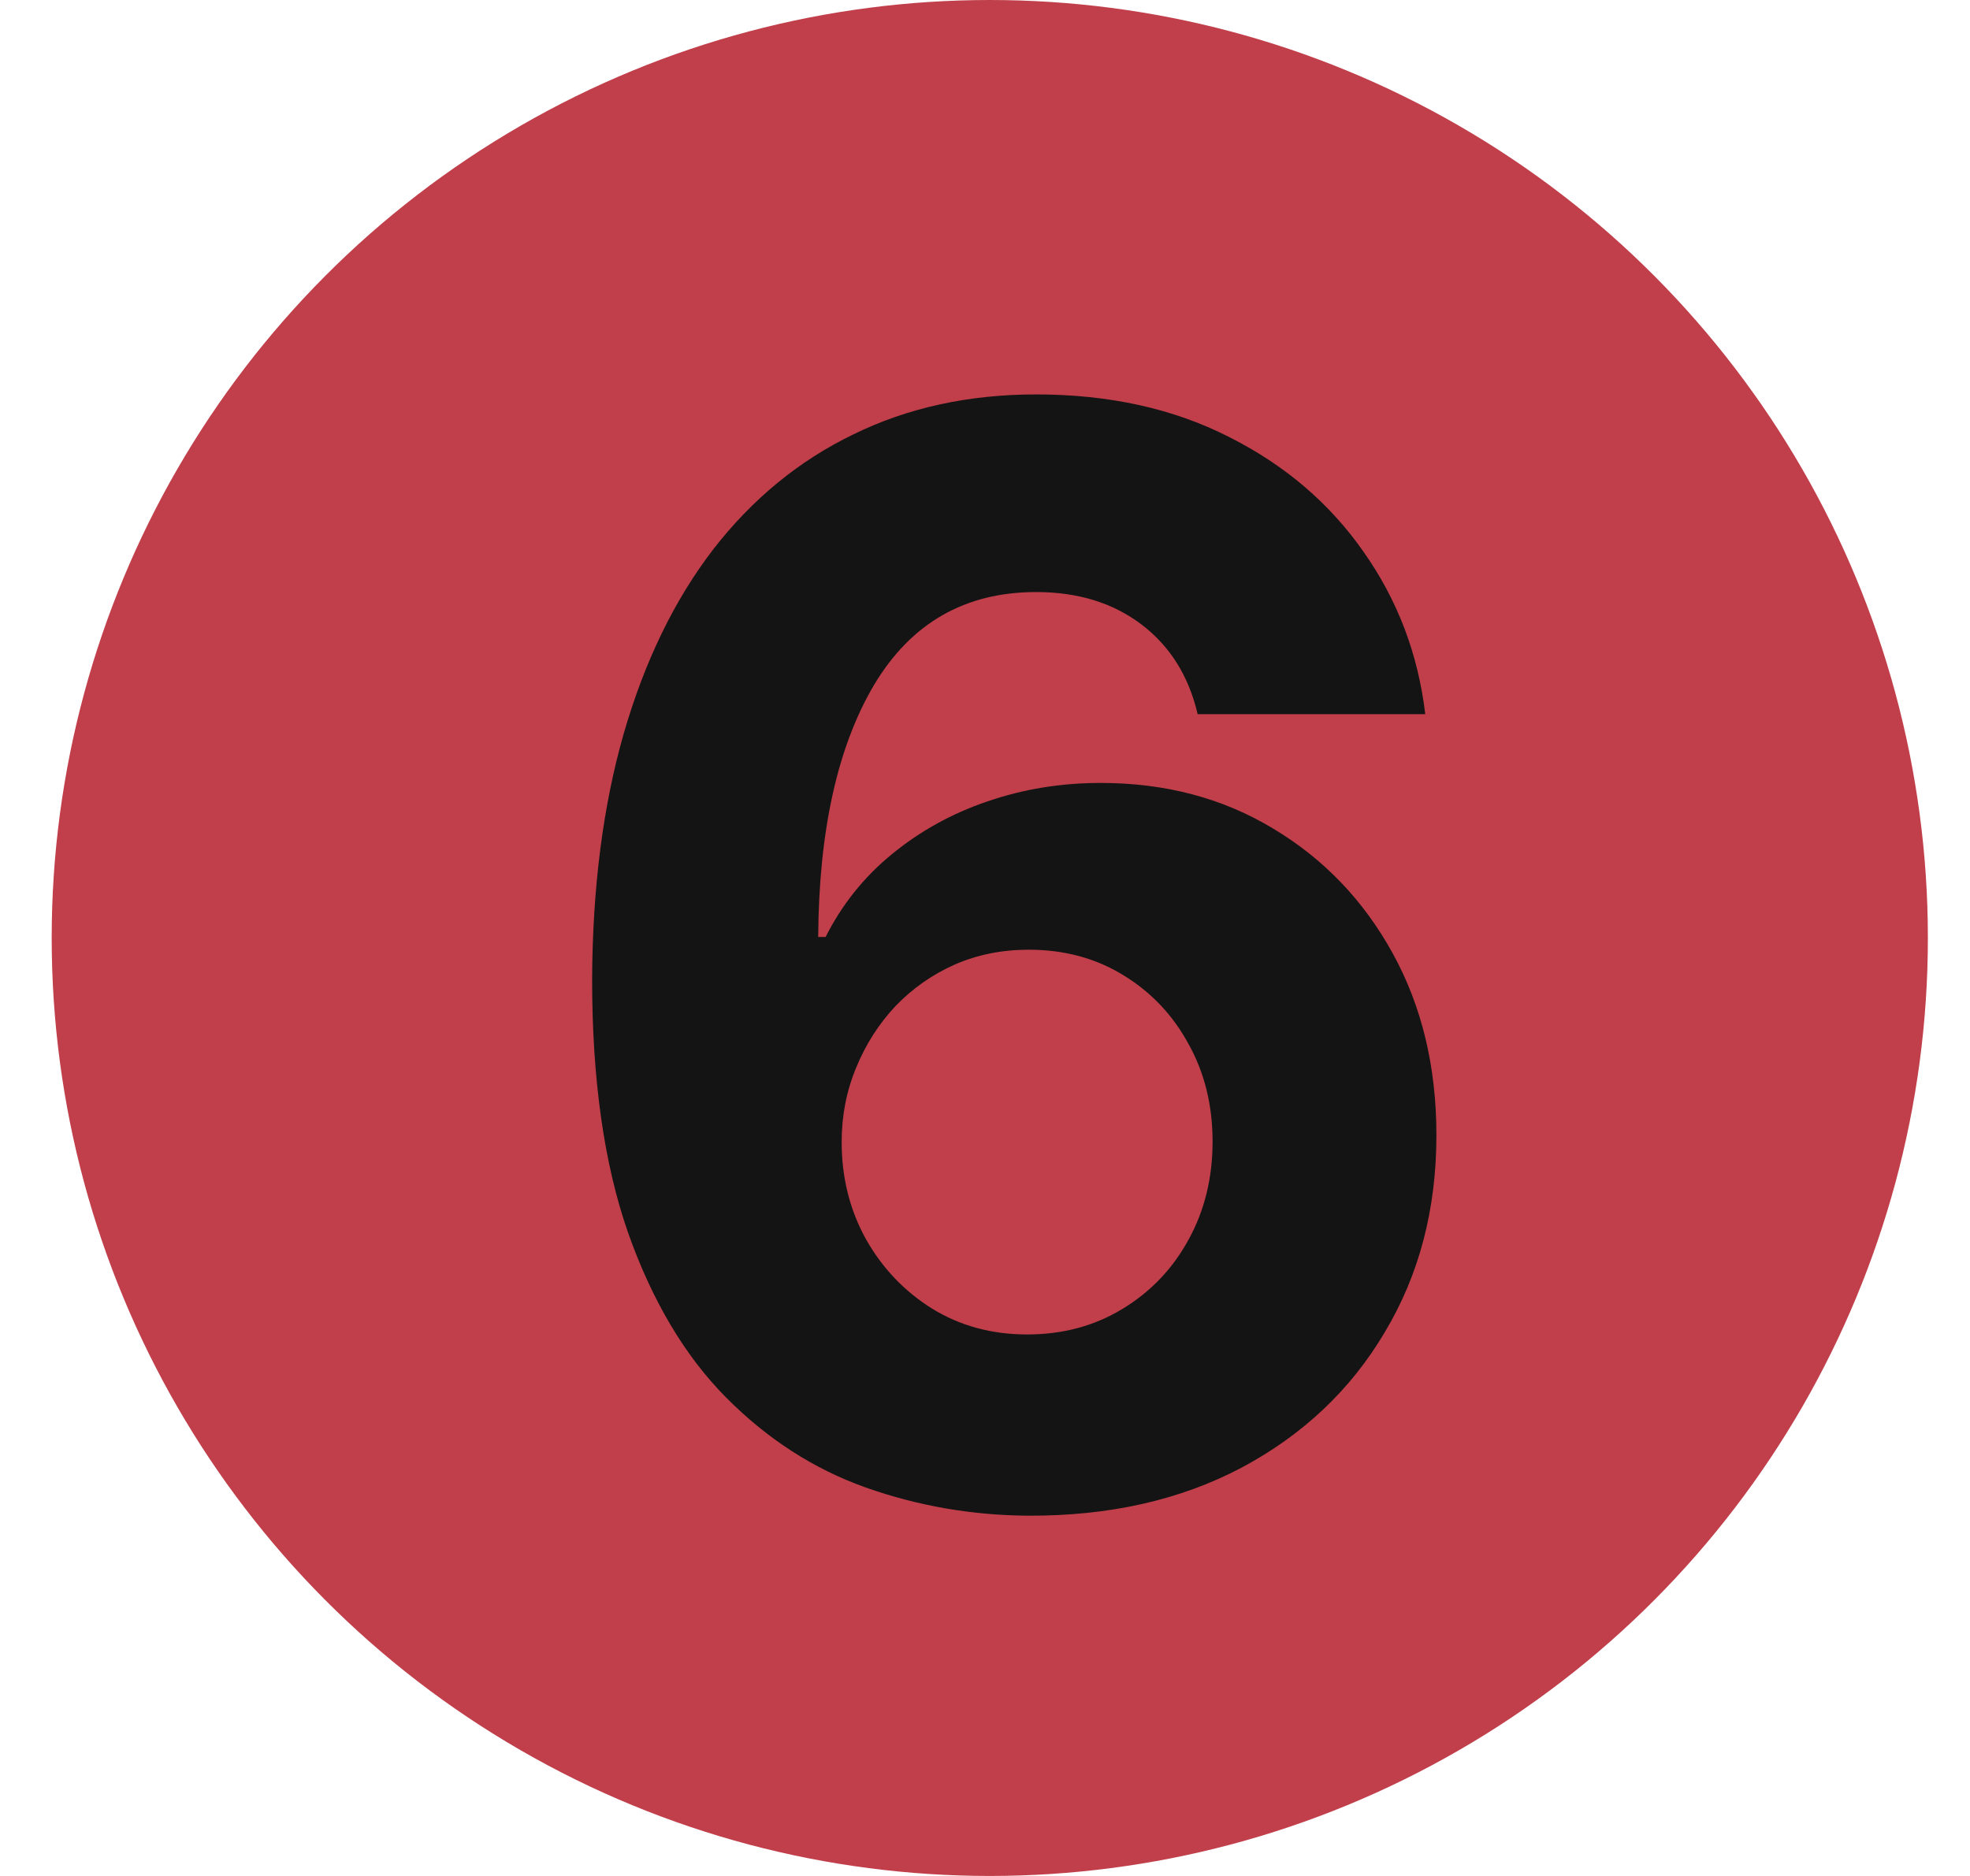 <svg width="21" height="20" viewBox="0 0 21 20" fill="none" xmlns="http://www.w3.org/2000/svg">
<circle cx="10.551" cy="10" r="10" fill="#C03F4A"/>
<path d="M10.96 16.159C10.362 16.155 9.784 16.055 9.227 15.858C8.674 15.661 8.178 15.341 7.739 14.898C7.299 14.454 6.951 13.867 6.693 13.136C6.439 12.405 6.312 11.508 6.312 10.443C6.316 9.466 6.428 8.593 6.648 7.824C6.871 7.051 7.189 6.396 7.602 5.858C8.019 5.32 8.517 4.911 9.097 4.631C9.676 4.347 10.326 4.205 11.045 4.205C11.822 4.205 12.508 4.356 13.102 4.659C13.697 4.958 14.174 5.366 14.534 5.881C14.898 6.396 15.117 6.973 15.193 7.614H12.767C12.672 7.208 12.473 6.89 12.17 6.659C11.867 6.428 11.492 6.312 11.045 6.312C10.288 6.312 9.712 6.642 9.318 7.301C8.928 7.96 8.729 8.856 8.722 9.989H8.801C8.975 9.644 9.21 9.35 9.506 9.108C9.805 8.862 10.144 8.674 10.523 8.545C10.905 8.413 11.309 8.347 11.733 8.347C12.422 8.347 13.036 8.509 13.574 8.835C14.112 9.157 14.536 9.6 14.847 10.165C15.157 10.729 15.312 11.375 15.312 12.102C15.312 12.89 15.129 13.591 14.761 14.204C14.398 14.818 13.888 15.299 13.233 15.648C12.581 15.992 11.824 16.163 10.96 16.159ZM10.949 14.227C11.328 14.227 11.667 14.136 11.966 13.954C12.265 13.773 12.5 13.527 12.67 13.216C12.841 12.905 12.926 12.557 12.926 12.171C12.926 11.784 12.841 11.438 12.67 11.131C12.504 10.824 12.273 10.579 11.977 10.398C11.682 10.216 11.345 10.125 10.966 10.125C10.682 10.125 10.418 10.178 10.176 10.284C9.937 10.39 9.727 10.538 9.545 10.727C9.367 10.917 9.227 11.136 9.125 11.386C9.023 11.633 8.972 11.896 8.972 12.176C8.972 12.551 9.057 12.894 9.227 13.204C9.401 13.515 9.636 13.763 9.932 13.949C10.231 14.134 10.57 14.227 10.949 14.227Z" fill="#141414"/>
</svg>
